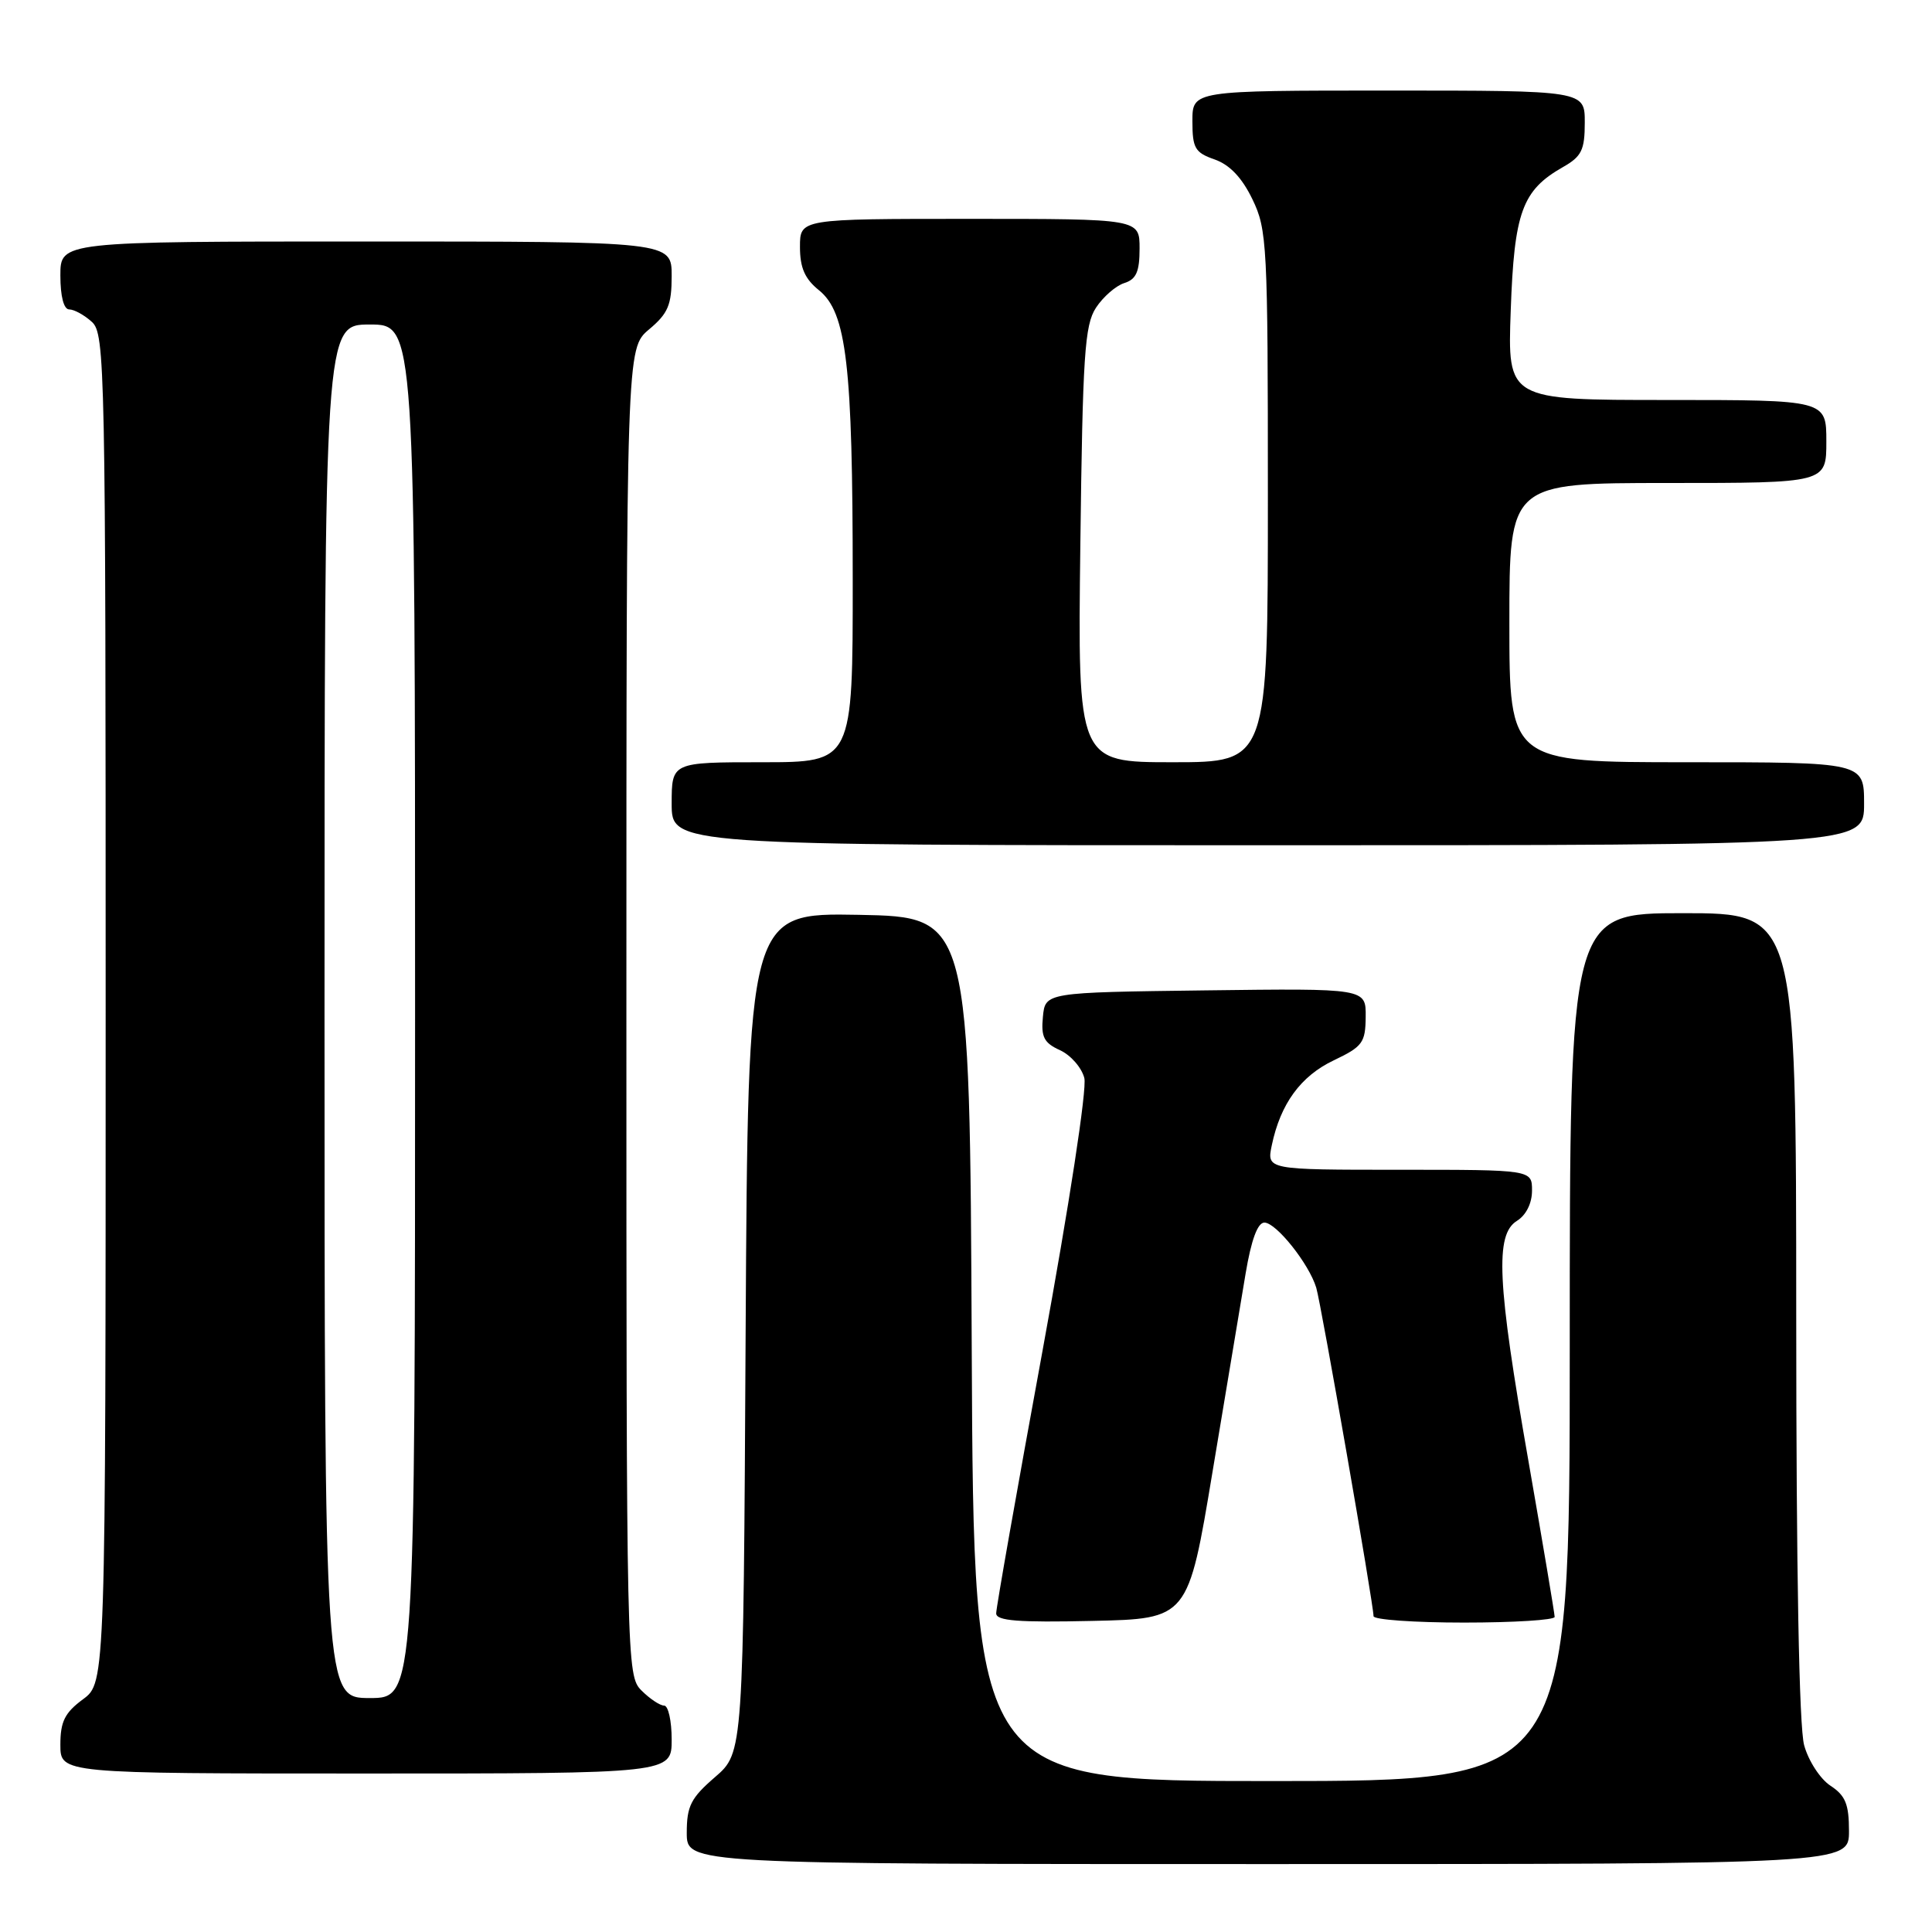 <?xml version="1.0" encoding="UTF-8" standalone="no"?>
<!DOCTYPE svg PUBLIC "-//W3C//DTD SVG 1.1//EN" "http://www.w3.org/Graphics/SVG/1.1/DTD/svg11.dtd" >
<svg xmlns="http://www.w3.org/2000/svg" xmlns:xlink="http://www.w3.org/1999/xlink" version="1.1" viewBox="0 0 256 256">
 <g >
 <path fill="currentColor"
d=" M 245.00 242.62 C 245.00 239.06 244.53 237.92 242.55 236.62 C 241.20 235.74 239.63 233.33 239.06 231.26 C 238.39 228.87 238.01 208.16 238.01 174.25 C 238.00 121.00 238.00 121.00 223.00 121.00 C 208.00 121.00 208.00 121.00 208.00 178.50 C 208.00 236.00 208.00 236.00 168.51 236.00 C 129.02 236.00 129.02 236.00 128.76 178.75 C 128.50 121.50 128.50 121.50 113.80 121.22 C 99.11 120.95 99.11 120.95 98.80 176.59 C 98.50 232.23 98.50 232.23 94.75 235.47 C 91.54 238.24 91.00 239.31 91.00 242.86 C 91.00 247.00 91.00 247.00 168.00 247.00 C 245.00 247.00 245.00 247.00 245.00 242.62 Z  M 89.00 230.50 C 89.00 228.03 88.55 226.00 88.00 226.00 C 87.45 226.00 86.10 225.10 85.00 224.00 C 83.03 222.03 83.00 220.67 83.00 134.09 C 83.00 46.18 83.00 46.18 86.00 43.65 C 88.53 41.53 89.00 40.41 89.00 36.56 C 89.00 32.00 89.00 32.00 48.50 32.00 C 8.00 32.00 8.00 32.00 8.00 36.50 C 8.00 39.27 8.45 41.00 9.17 41.00 C 9.82 41.00 11.17 41.74 12.17 42.65 C 13.92 44.23 14.00 48.37 14.00 133.63 C 14.00 222.94 14.00 222.94 11.00 225.16 C 8.58 226.95 8.00 228.11 8.00 231.19 C 8.00 235.00 8.00 235.00 48.50 235.00 C 89.00 235.00 89.00 235.00 89.00 230.50 Z  M 160.67 195.00 C 162.46 184.28 164.43 172.46 165.05 168.75 C 165.80 164.28 166.64 162.00 167.54 162.00 C 169.10 162.00 173.46 167.47 174.41 170.63 C 175.06 172.78 182.00 212.57 182.00 214.15 C 182.00 214.62 187.40 215.00 194.00 215.00 C 200.60 215.00 206.00 214.66 206.00 214.25 C 206.00 213.83 204.43 204.50 202.51 193.50 C 198.38 169.91 198.08 163.59 201.00 161.77 C 202.22 161.01 203.00 159.44 203.00 157.76 C 203.00 155.00 203.00 155.00 185.42 155.00 C 167.84 155.00 167.84 155.00 168.52 151.75 C 169.67 146.26 172.34 142.59 176.73 140.50 C 180.55 138.68 180.93 138.16 180.96 134.73 C 181.00 130.96 181.00 130.96 159.75 131.23 C 138.50 131.50 138.50 131.50 138.19 134.74 C 137.93 137.41 138.33 138.19 140.46 139.16 C 141.88 139.81 143.33 141.47 143.68 142.85 C 144.04 144.30 141.69 159.61 138.15 178.93 C 134.76 197.39 131.99 213.08 132.00 213.78 C 132.00 214.77 134.91 215.00 144.72 214.78 C 157.43 214.50 157.43 214.50 160.67 195.00 Z  M 247.00 106.50 C 247.00 101.00 247.00 101.00 223.50 101.00 C 200.00 101.00 200.00 101.00 200.00 82.50 C 200.00 64.00 200.00 64.00 221.00 64.00 C 242.00 64.00 242.00 64.00 242.00 58.50 C 242.00 53.00 242.00 53.00 220.88 53.00 C 199.75 53.00 199.75 53.00 200.18 41.13 C 200.64 28.11 201.69 25.22 207.08 22.15 C 209.57 20.74 209.99 19.89 209.99 16.25 C 210.00 12.00 210.00 12.00 184.00 12.00 C 158.00 12.00 158.00 12.00 158.00 16.05 C 158.00 19.64 158.34 20.22 160.95 21.13 C 162.94 21.83 164.57 23.54 165.95 26.40 C 167.90 30.42 168.00 32.39 168.00 65.82 C 168.00 101.00 168.00 101.00 155.40 101.00 C 142.80 101.00 142.80 101.00 143.15 72.21 C 143.46 47.02 143.72 43.08 145.22 40.78 C 146.17 39.33 147.86 37.86 148.97 37.51 C 150.56 37.01 151.00 36.00 151.00 32.93 C 151.00 29.00 151.00 29.00 128.50 29.00 C 106.00 29.00 106.00 29.00 106.00 32.71 C 106.00 35.48 106.64 36.95 108.52 38.46 C 112.18 41.41 112.99 48.37 112.99 76.75 C 113.00 101.00 113.00 101.00 101.00 101.00 C 89.00 101.00 89.00 101.00 89.00 106.50 C 89.00 112.00 89.00 112.00 168.00 112.00 C 247.00 112.00 247.00 112.00 247.00 106.50 Z  M 43.00 134.00 C 43.00 43.00 43.00 43.00 49.00 43.00 C 55.00 43.00 55.00 43.00 55.00 134.00 C 55.00 225.00 55.00 225.00 49.00 225.00 C 43.00 225.00 43.00 225.00 43.00 134.00 Z "/>
</g>
</svg>